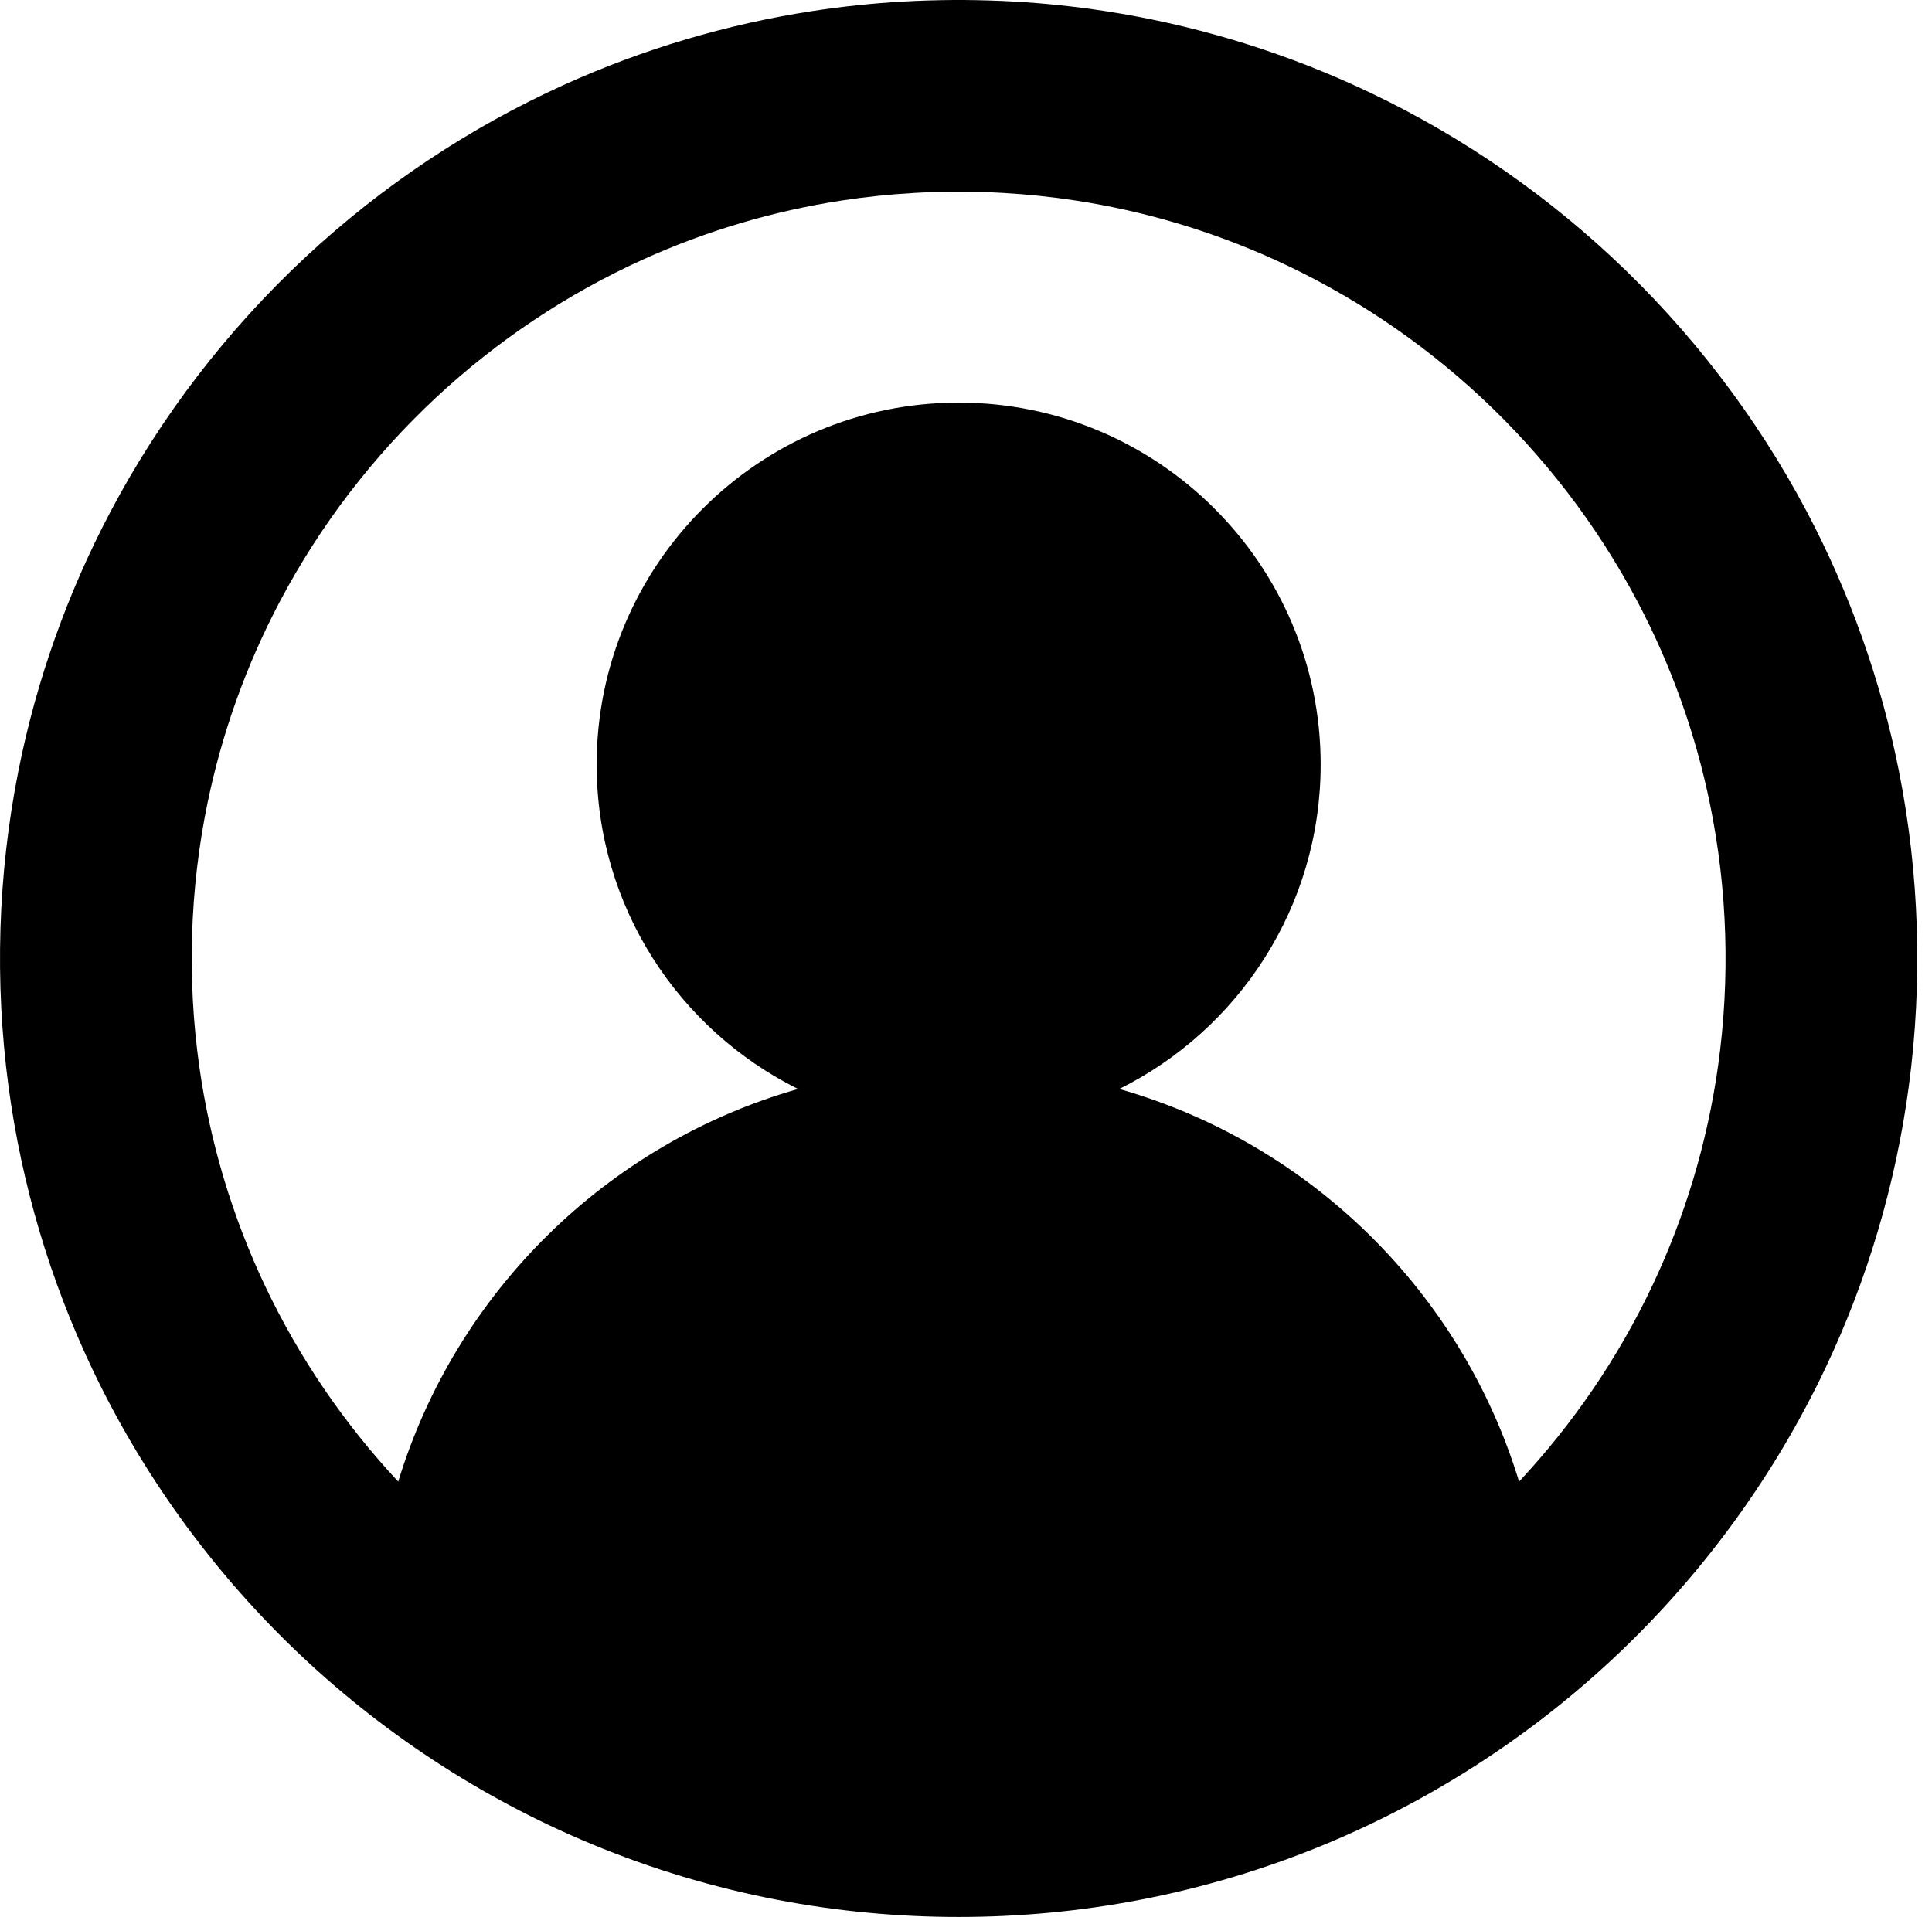 <?xml version="1.0" encoding="UTF-8" standalone="no"?>
<!DOCTYPE svg PUBLIC "-//W3C//DTD SVG 1.1//EN" "http://www.w3.org/Graphics/SVG/1.1/DTD/svg11.dtd">
<svg width="100%" height="100%" viewBox="0 0 131 130" version="1.1" xmlns="http://www.w3.org/2000/svg" xmlns:xlink="http://www.w3.org/1999/xlink" xml:space="preserve" style="fill-rule:evenodd;clip-rule:evenodd;stroke-linejoin:round;stroke-miterlimit:1.414;">
    <g transform="matrix(1,0,0,1,-5.414,-18.75)">
        <path d="M70.836,18.751C71.949,18.762 73.062,18.793 74.173,18.857C76.227,18.974 78.275,19.188 80.309,19.499C86.118,20.388 91.801,22.073 97.155,24.495C103.582,27.403 109.522,31.366 114.685,36.172C120.027,41.146 124.529,47.015 127.937,53.471C130.851,58.991 132.96,64.931 134.174,71.054C135.567,78.077 135.789,85.333 134.84,92.43C133.955,99.052 132.037,105.528 129.172,111.564C125.814,118.637 121.168,125.086 115.534,130.522C109.702,136.15 102.824,140.678 95.341,143.791C91.276,145.483 87.038,146.756 82.714,147.586C78.663,148.363 74.54,148.75 70.416,148.75C66.292,148.75 62.168,148.363 58.117,147.586C53.793,146.756 49.555,145.483 45.49,143.791C38.007,140.678 31.129,136.15 25.297,130.522C19.663,125.086 15.017,118.637 11.659,111.564C8.794,105.528 6.876,99.052 5.991,92.43C5.042,85.333 5.264,78.077 6.657,71.054C7.871,64.931 9.98,58.991 12.894,53.471C16.302,47.015 20.804,41.146 26.146,36.172C31.309,31.366 37.249,27.403 43.676,24.495C49.03,22.073 54.713,20.388 60.522,19.499C62.556,19.188 64.604,18.974 66.658,18.857C67.77,18.793 68.882,18.762 69.995,18.751C70.276,18.75 70.556,18.75 70.836,18.751ZM70.753,31.751L70.078,31.751C69.184,31.759 68.291,31.785 67.399,31.836C65.755,31.93 64.116,32.101 62.488,32.35C57.849,33.059 53.311,34.405 49.035,36.34C43.891,38.667 39.137,41.84 35.005,45.687C30.726,49.67 27.12,54.37 24.391,59.54C22.113,63.853 20.452,68.487 19.473,73.266C18.278,79.097 18.095,85.137 18.921,91.031C19.646,96.207 21.162,101.267 23.403,105.989C25.703,110.833 28.757,115.31 32.416,119.227C36.328,106.381 46.582,96.288 59.524,92.6C51.435,88.583 45.87,80.236 45.87,70.6C45.87,57.053 56.868,46.054 70.416,46.054C83.963,46.054 94.962,57.053 94.962,70.6C94.962,80.236 89.397,88.583 81.308,92.6C94.25,96.288 104.503,106.381 108.415,119.227C112.074,115.31 115.129,110.833 117.428,105.989C119.669,101.267 121.185,96.207 121.91,91.031C122.736,85.137 122.553,79.097 121.358,73.266C120.38,68.487 118.718,63.853 116.441,59.54C113.711,54.37 110.105,49.67 105.827,45.687C101.694,41.84 96.941,38.667 91.796,36.34C87.521,34.405 82.982,33.059 78.343,32.35C76.715,32.101 75.076,31.93 73.432,31.836C72.54,31.785 71.647,31.759 70.753,31.751Z"/>
    </g>
</svg>
